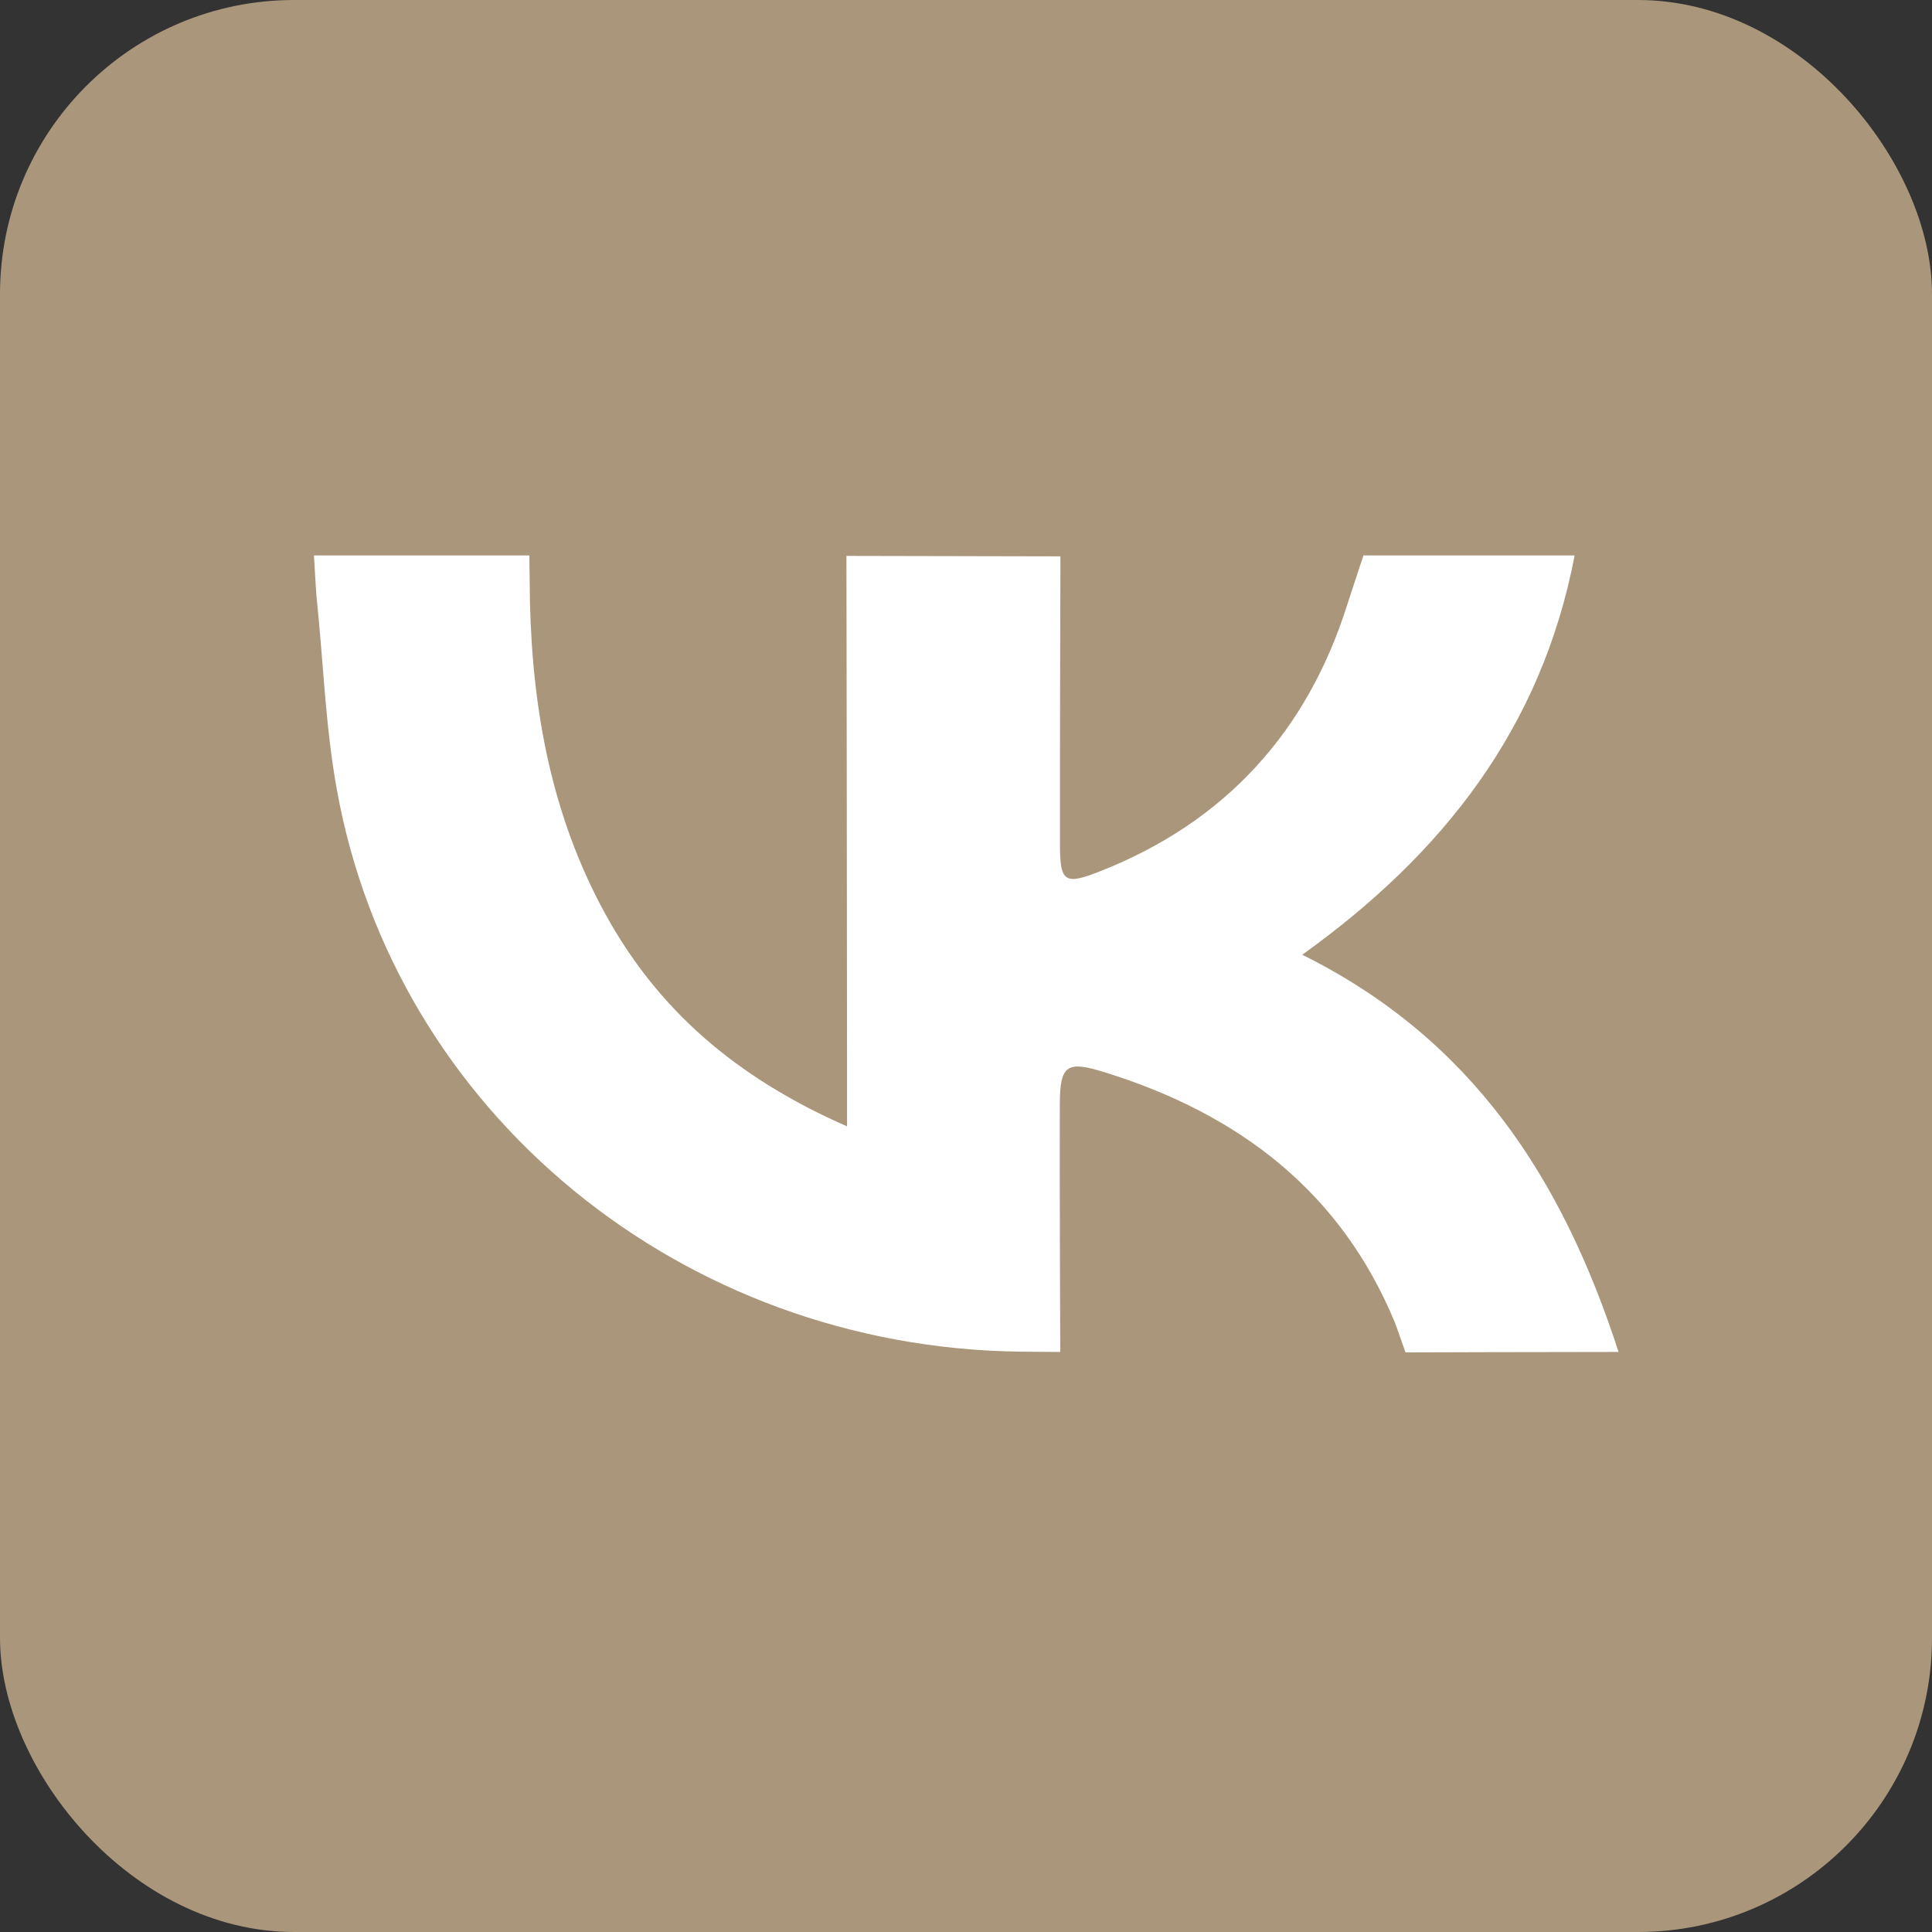 <svg width="72" height="72" viewBox="0 0 72 72" fill="none" xmlns="http://www.w3.org/2000/svg">
<rect x="0" y="0" width="72" height="72" fill="#333333" stroke="none"/>
<rect width="72" height="72" rx="10.957" fill="#AA967B"/>
<path d="M31.567 41.976C31.567 41.077 31.567 40.534 31.567 39.991C31.567 34.123 31.544 20.717 31.544 20.717L39.519 20.734C39.519 20.734 39.496 28.39 39.502 31.488C39.502 32.884 39.688 32.986 40.992 32.472C45.701 30.623 48.711 27.23 50.189 22.594C50.329 22.148 50.812 20.7 50.812 20.7H58.682C57.448 27.146 53.775 31.821 48.53 35.581C54.869 38.725 58.228 43.932 60.318 50.383C57.657 50.383 52.378 50.4 52.378 50.4C52.378 50.4 52.023 49.377 51.976 49.269C49.968 44.43 46.202 41.529 41.196 39.969C39.752 39.516 39.502 39.68 39.496 41.162C39.484 43.745 39.513 50.383 39.513 50.383C39.513 50.383 38.931 50.383 38.035 50.372C25.432 50.231 14.71 41.478 12.55 29.407C12.125 27.061 12.05 24.652 11.799 22.272C11.776 22.04 11.7 20.7 11.7 20.7H19.727C19.727 20.7 19.745 22.148 19.751 22.481C19.85 26.507 20.566 30.414 22.539 34.026C24.489 37.594 27.388 40.144 31.567 41.976Z" fill="white"/>
</svg>
